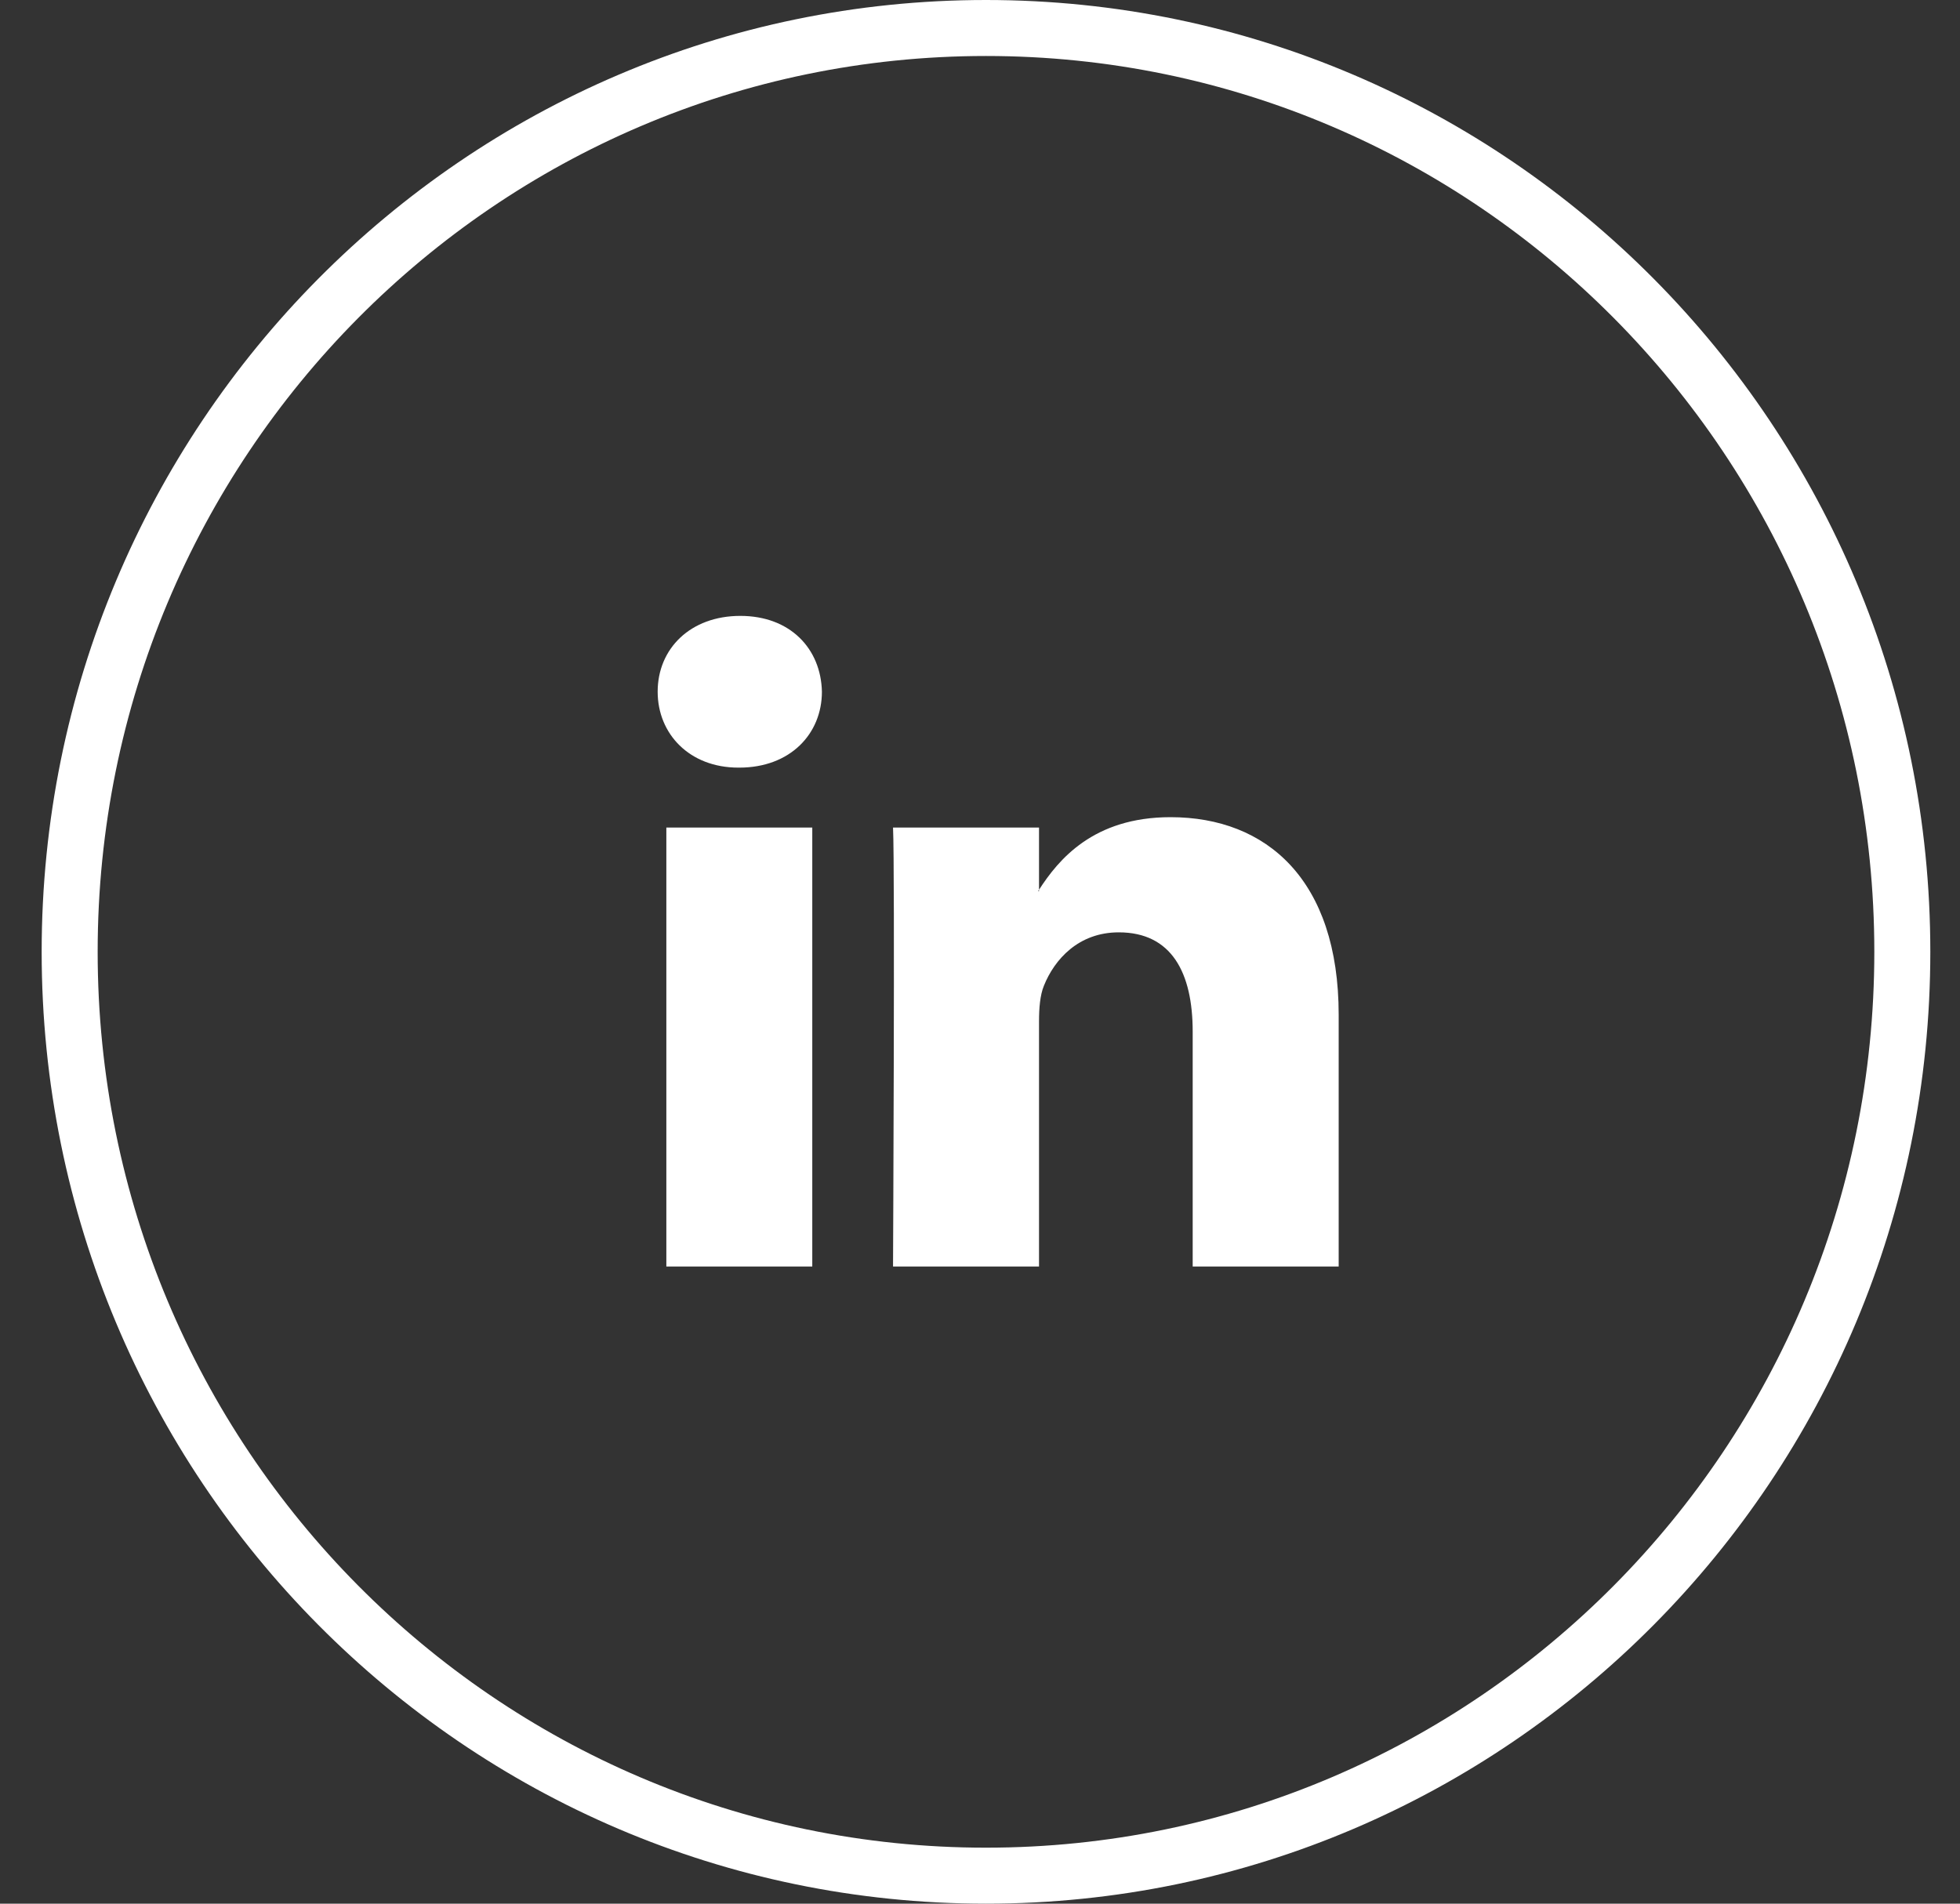 <svg width="35" height="34" viewBox="0 0 35 34" fill="none" xmlns="http://www.w3.org/2000/svg">
<rect x="0" y="0" width="35" height="34" fill="#333333" stroke="none"/>
<path d="M33.97 17C33.97 26.116 26.64 33.5 17.607 33.5C8.574 33.5 1.244 26.116 1.244 17C1.244 7.883 8.574 0.5 17.607 0.5C26.64 0.5 33.97 7.883 33.97 17Z" stroke="white"/>
<path d="M23.905 18.124V22.62H21.298V18.425C21.298 17.372 20.921 16.652 19.978 16.652C19.258 16.652 18.829 17.137 18.641 17.606C18.572 17.774 18.554 18.007 18.554 18.241V22.62H15.947C15.947 22.62 15.982 15.516 15.947 14.78H18.554V15.891C18.549 15.899 18.542 15.908 18.537 15.916H18.554V15.891C18.9 15.357 19.519 14.595 20.903 14.595C22.619 14.595 23.905 15.716 23.905 18.124ZM13.22 11C12.328 11 11.744 11.585 11.744 12.354C11.744 13.107 12.311 13.71 13.185 13.71H13.202C14.111 13.71 14.677 13.107 14.677 12.354C14.66 11.585 14.111 11 13.22 11ZM11.899 22.62H14.505V14.78H11.899V22.62Z" fill="white"/>
</svg>
